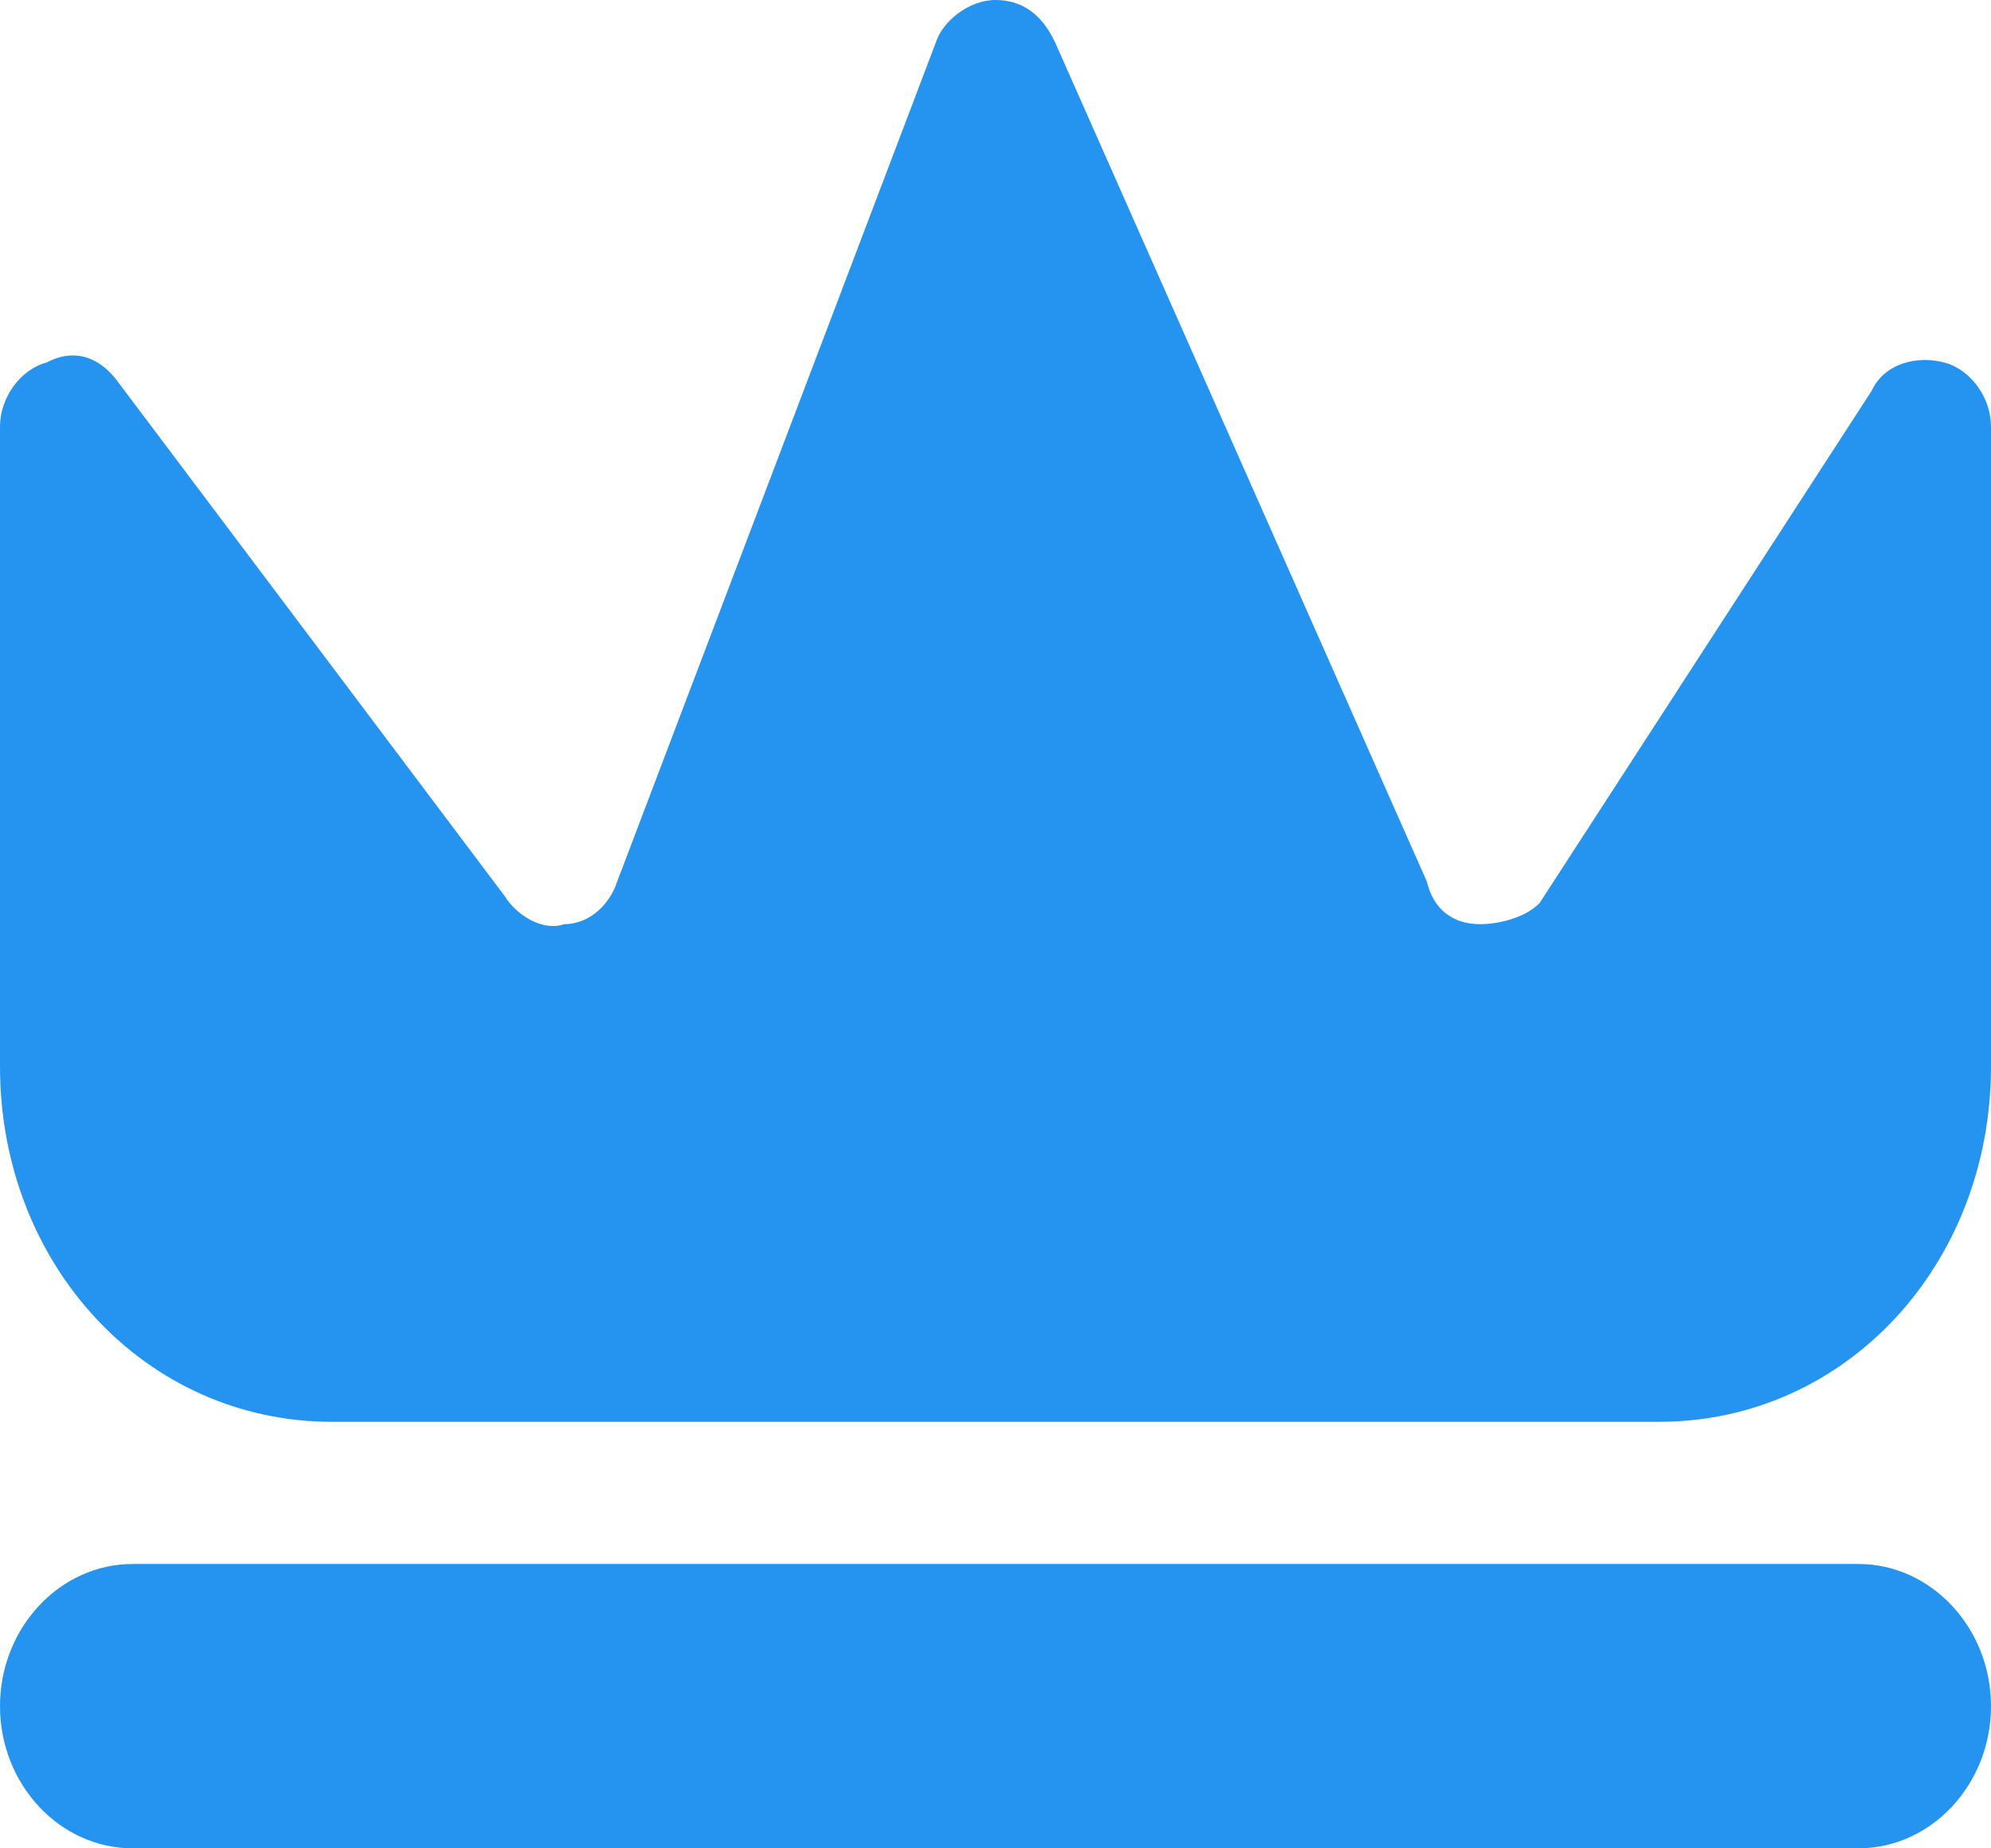 <svg width="14" height="13" viewBox="0 0 14 13" fill="none" xmlns="http://www.w3.org/2000/svg">
<path d="M14 12C14 12.55 13.58 13 13.067 13H0.933C0.42 13 0 12.55 0 12C0 11.45 0.42 11 0.933 11H13.067C13.58 11 14 11.45 14 12ZM13.673 2.55C13.487 2.5 13.253 2.55 13.16 2.75L10.827 6.35C10.733 6.45 10.547 6.5 10.407 6.5C10.22 6.5 10.08 6.4 10.033 6.2L7.42 0.3C7.327 0.1 7.187 0 7 0C6.813 0 6.627 0.15 6.58 0.3L4.34 6.2C4.293 6.35 4.153 6.5 3.967 6.5C3.827 6.55 3.64 6.45 3.547 6.3L0.84 2.7C0.7 2.5 0.513 2.45 0.327 2.55C0.14 2.6 0 2.8 0 3V7.5C0 8.9 1.027 10 2.333 10H11.667C12.973 10 14 8.9 14 7.5V3C14 2.8 13.86 2.6 13.673 2.55Z" fill="#2494F0"/>
</svg>
